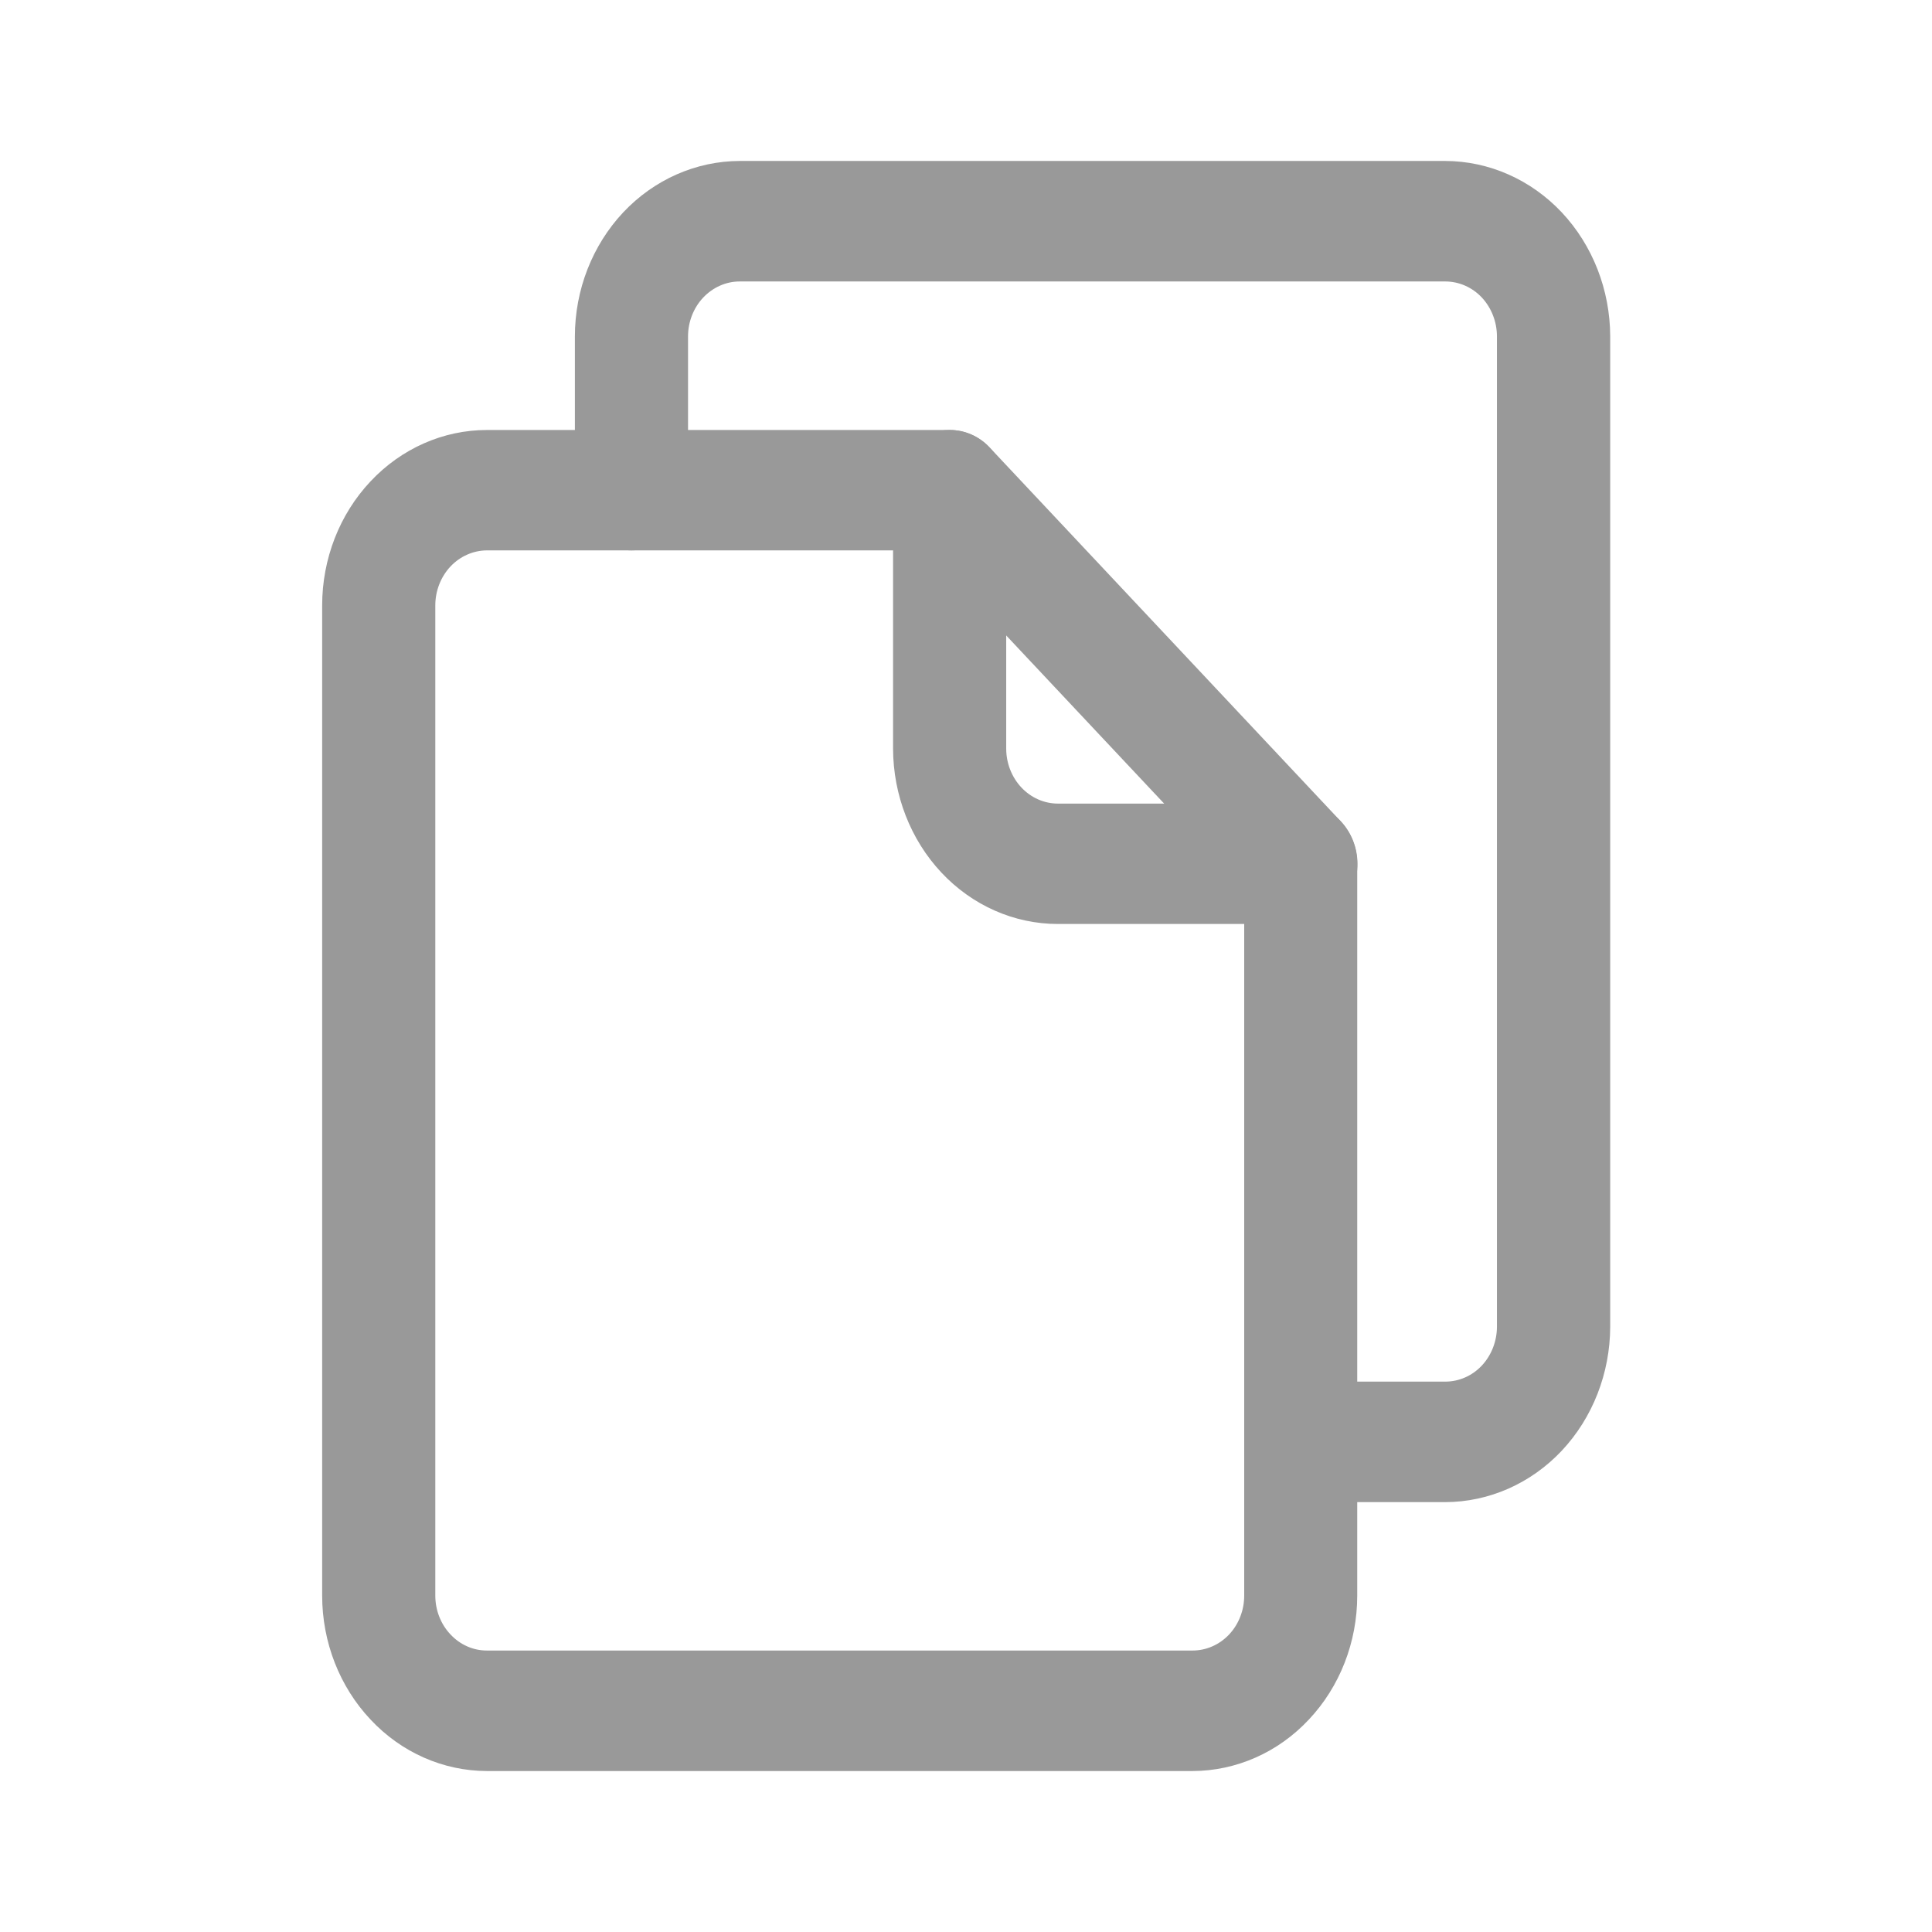 <svg width="16" height="16" viewBox="0 0 16 16" fill="none" xmlns="http://www.w3.org/2000/svg">
<path d="M9.876 14.667H4.032C3.67 14.666 3.323 14.513 3.068 14.24C2.812 13.968 2.668 13.599 2.668 13.214V5.014C2.668 4.628 2.812 4.259 3.068 3.987C3.324 3.714 3.671 3.561 4.033 3.561H7.866C7.991 3.561 8.11 3.613 8.197 3.707L11.103 6.801C11.146 6.848 11.181 6.903 11.204 6.963C11.228 7.024 11.24 7.089 11.24 7.154V13.214C11.24 13.599 11.096 13.968 10.84 14.24C10.585 14.513 10.238 14.666 9.876 14.667ZM4.032 4.558C3.918 4.559 3.81 4.607 3.73 4.692C3.65 4.778 3.605 4.893 3.605 5.014V13.214C3.605 13.335 3.65 13.45 3.73 13.535C3.81 13.621 3.918 13.669 4.032 13.669H9.876C9.99 13.669 10.099 13.621 10.179 13.536C10.259 13.451 10.304 13.335 10.304 13.214V7.361L7.671 4.558H4.032Z" fill="#999999"/>
<path d="M11.969 12.44H10.773C10.649 12.44 10.53 12.387 10.442 12.293C10.354 12.2 10.304 12.073 10.304 11.941C10.304 11.809 10.354 11.682 10.442 11.588C10.53 11.495 10.649 11.442 10.773 11.442H11.969C12.083 11.442 12.192 11.394 12.272 11.309C12.352 11.223 12.397 11.107 12.397 10.987V2.786C12.397 2.666 12.352 2.55 12.272 2.464C12.192 2.379 12.083 2.331 11.969 2.331H6.125C6.012 2.331 5.903 2.38 5.823 2.465C5.743 2.55 5.698 2.666 5.698 2.786V4.059C5.698 4.192 5.649 4.319 5.561 4.412C5.473 4.506 5.354 4.558 5.23 4.558C5.105 4.558 4.986 4.506 4.898 4.412C4.81 4.319 4.761 4.192 4.761 4.059V2.786C4.761 2.401 4.905 2.032 5.161 1.759C5.417 1.487 5.764 1.334 6.126 1.333H11.969C12.331 1.334 12.678 1.487 12.934 1.759C13.19 2.032 13.334 2.401 13.335 2.786V10.987C13.334 11.372 13.19 11.741 12.934 12.014C12.678 12.286 12.331 12.439 11.969 12.44Z" fill="#999999"/>
<path d="M10.773 7.652H8.761C8.399 7.652 8.052 7.499 7.796 7.226C7.541 6.954 7.397 6.585 7.396 6.2V4.059C7.396 3.927 7.446 3.8 7.533 3.707C7.621 3.613 7.74 3.561 7.865 3.561C7.989 3.561 8.108 3.613 8.196 3.707C8.284 3.8 8.333 3.927 8.333 4.059V6.2C8.333 6.321 8.379 6.437 8.459 6.522C8.539 6.607 8.648 6.655 8.761 6.655H10.773C10.897 6.655 11.016 6.708 11.104 6.802C11.192 6.895 11.242 7.022 11.242 7.154C11.242 7.286 11.192 7.413 11.104 7.507C11.016 7.6 10.897 7.653 10.773 7.653V7.652Z" fill="#999999"/>
</svg>
